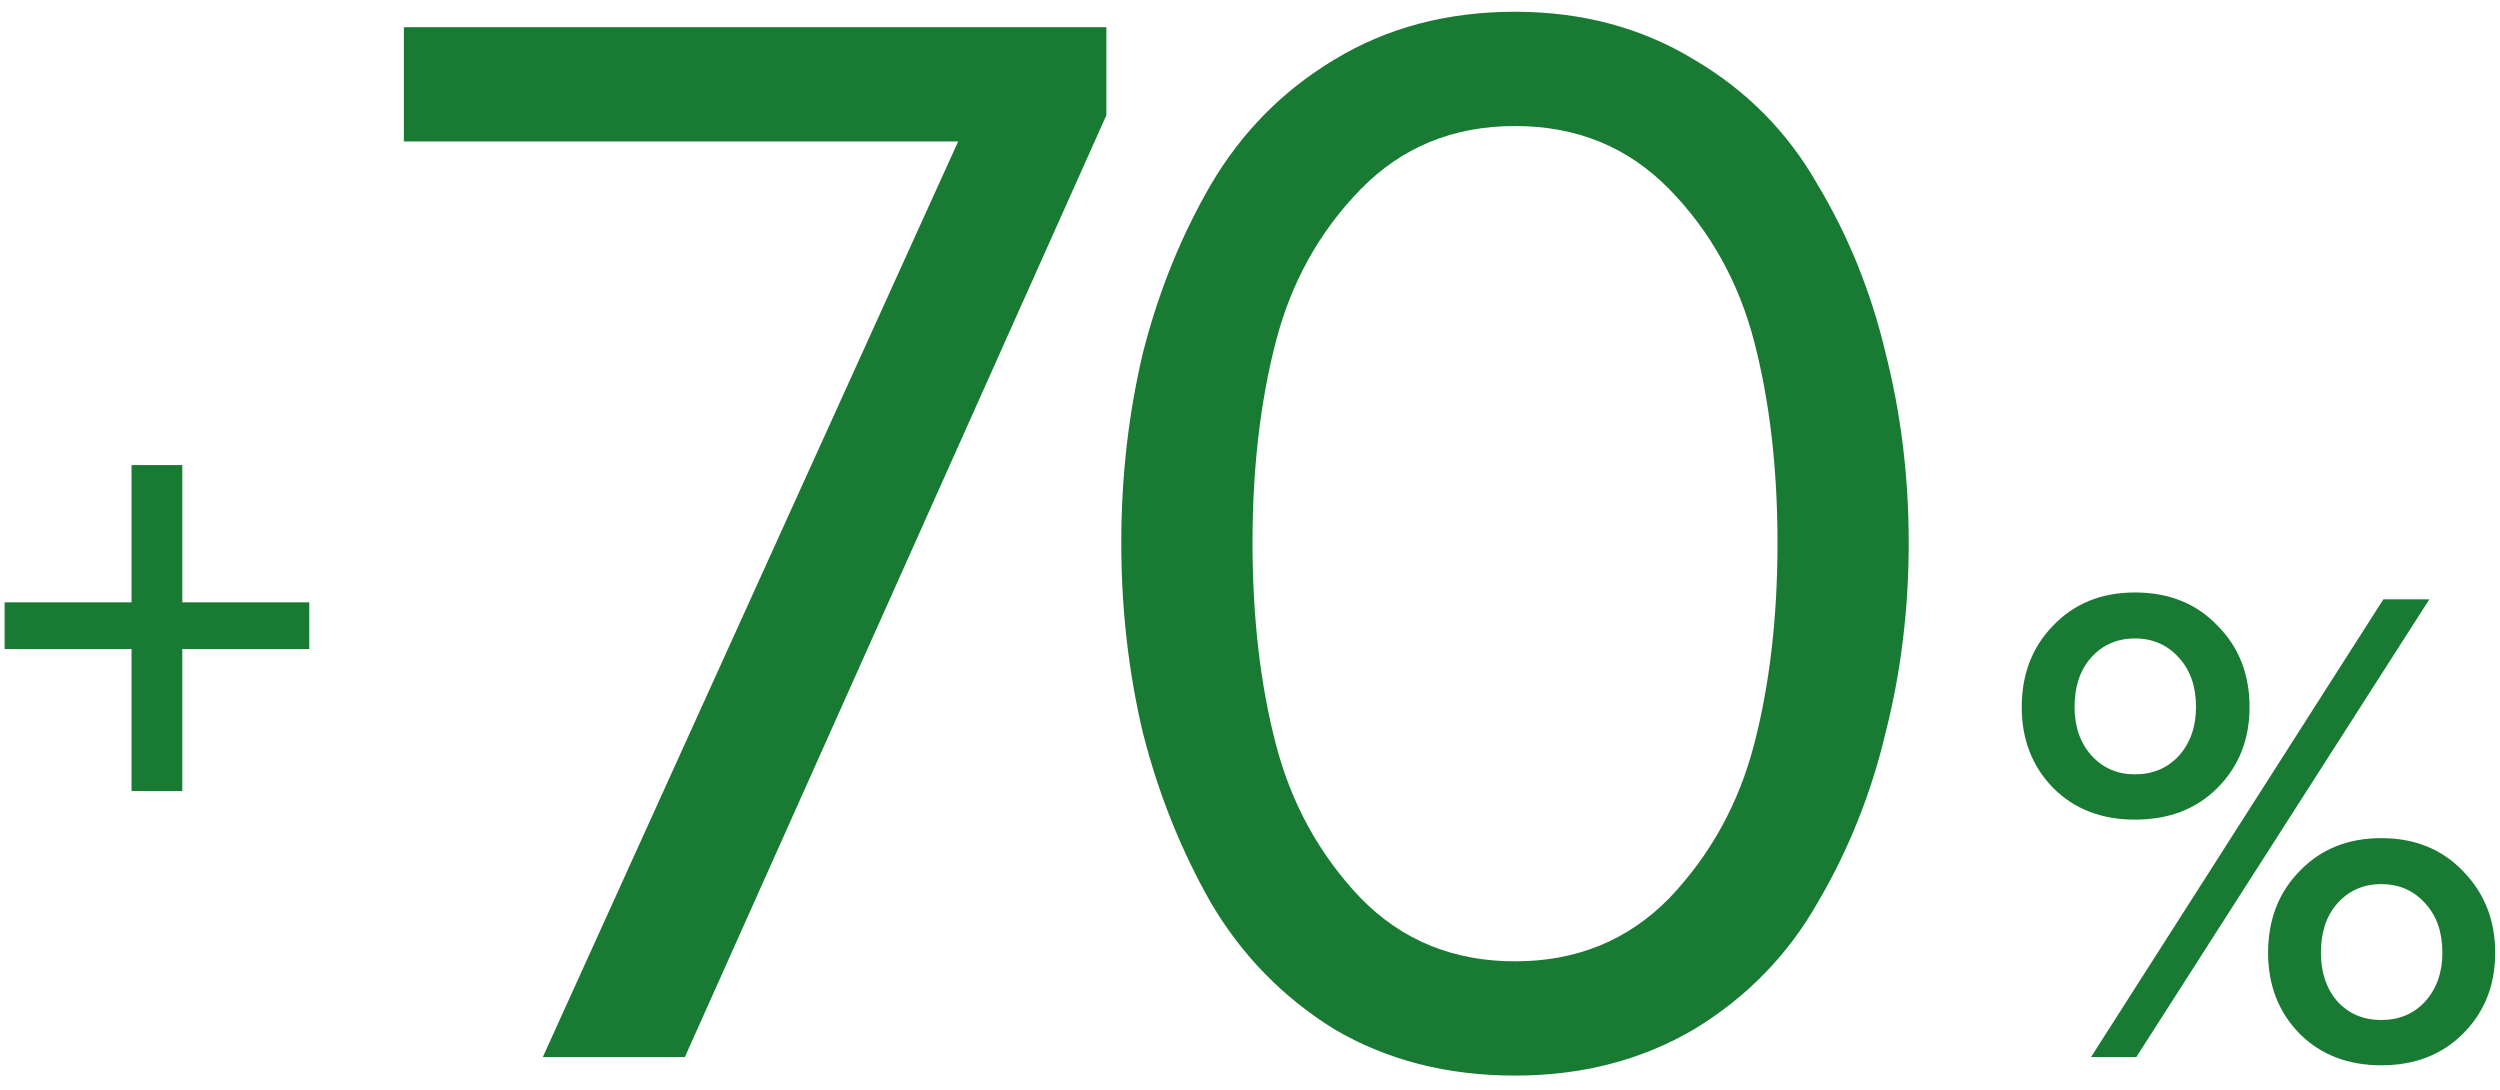 <svg width="94" height="41" viewBox="0 0 94 41" fill="none" xmlns="http://www.w3.org/2000/svg">
<path fill-rule="evenodd" clip-rule="evenodd" d="M56.964 40.442C54.41 40.442 52.146 39.861 50.172 38.7C48.237 37.501 46.688 35.914 45.527 33.94C44.405 31.966 43.553 29.837 42.973 27.554C42.431 25.27 42.16 22.89 42.16 20.413C42.16 17.936 42.431 15.556 42.973 13.272C43.553 10.989 44.405 8.879 45.527 6.944C46.688 4.97 48.237 3.403 50.172 2.242C52.146 1.042 54.41 0.442 56.964 0.442C59.48 0.442 61.725 1.042 63.699 2.242C65.672 3.403 67.221 4.97 68.343 6.944C69.504 8.879 70.356 10.989 70.897 13.272C71.478 15.556 71.768 17.936 71.768 20.413C71.768 22.89 71.478 25.27 70.897 27.554C70.356 29.837 69.504 31.966 68.343 33.94C67.221 35.914 65.672 37.501 63.699 38.7C61.725 39.861 59.48 40.442 56.964 40.442ZM51.159 33.766C52.707 35.352 54.642 36.146 56.964 36.146C59.286 36.146 61.222 35.352 62.77 33.766C64.318 32.14 65.382 30.205 65.963 27.96C66.543 25.715 66.834 23.2 66.834 20.413C66.834 17.626 66.543 15.111 65.963 12.866C65.382 10.621 64.318 8.705 62.77 7.118C61.222 5.532 59.286 4.738 56.964 4.738C54.642 4.738 52.707 5.532 51.159 7.118C49.611 8.705 48.546 10.621 47.966 12.866C47.385 15.111 47.095 17.626 47.095 20.413C47.095 23.2 47.385 25.715 47.966 27.96C48.546 30.205 49.611 32.14 51.159 33.766ZM25.751 39.745H20.41L36.027 5.319H15.185V1.023H41.6V4.332L25.751 39.745ZM11.629 24.402H6.855V29.743H4.946V24.402H0.173V22.647H4.946V17.487H6.855V22.647H11.629V24.402ZM77.204 29.631C77.995 30.422 79.018 30.818 80.274 30.818C81.547 30.818 82.579 30.422 83.37 29.631C84.179 28.822 84.583 27.808 84.583 26.586C84.583 25.348 84.179 24.324 83.37 23.516C82.579 22.69 81.547 22.277 80.274 22.277C79.018 22.277 77.995 22.69 77.204 23.516C76.412 24.324 76.017 25.348 76.017 26.586C76.017 27.808 76.412 28.822 77.204 29.631ZM78.623 39.745H80.326L91.343 22.535H89.614L78.623 39.745ZM89.537 40.055C90.793 40.055 91.816 39.659 92.608 38.868C93.416 38.06 93.82 37.045 93.82 35.823C93.82 34.602 93.416 33.579 92.608 32.753C91.816 31.927 90.793 31.514 89.537 31.514C88.281 31.514 87.258 31.927 86.466 32.753C85.675 33.561 85.28 34.585 85.28 35.823C85.28 37.045 85.675 38.06 86.466 38.868C87.258 39.659 88.281 40.055 89.537 40.055ZM81.925 28.418C81.495 28.883 80.945 29.115 80.274 29.115C79.62 29.115 79.079 28.883 78.648 28.418C78.218 27.936 78.003 27.326 78.003 26.586C78.003 25.812 78.21 25.193 78.623 24.728C79.053 24.247 79.603 24.006 80.274 24.006C80.945 24.006 81.495 24.247 81.925 24.728C82.355 25.193 82.57 25.812 82.57 26.586C82.57 27.326 82.355 27.936 81.925 28.418ZM89.537 38.352C88.866 38.352 88.316 38.12 87.886 37.655C87.473 37.174 87.266 36.563 87.266 35.823C87.266 35.049 87.473 34.43 87.886 33.966C88.316 33.484 88.866 33.243 89.537 33.243C90.208 33.243 90.758 33.484 91.188 33.966C91.618 34.43 91.833 35.049 91.833 35.823C91.833 36.563 91.618 37.174 91.188 37.655C90.758 38.12 90.208 38.352 89.537 38.352Z" fill="#197A33"/>
</svg>
